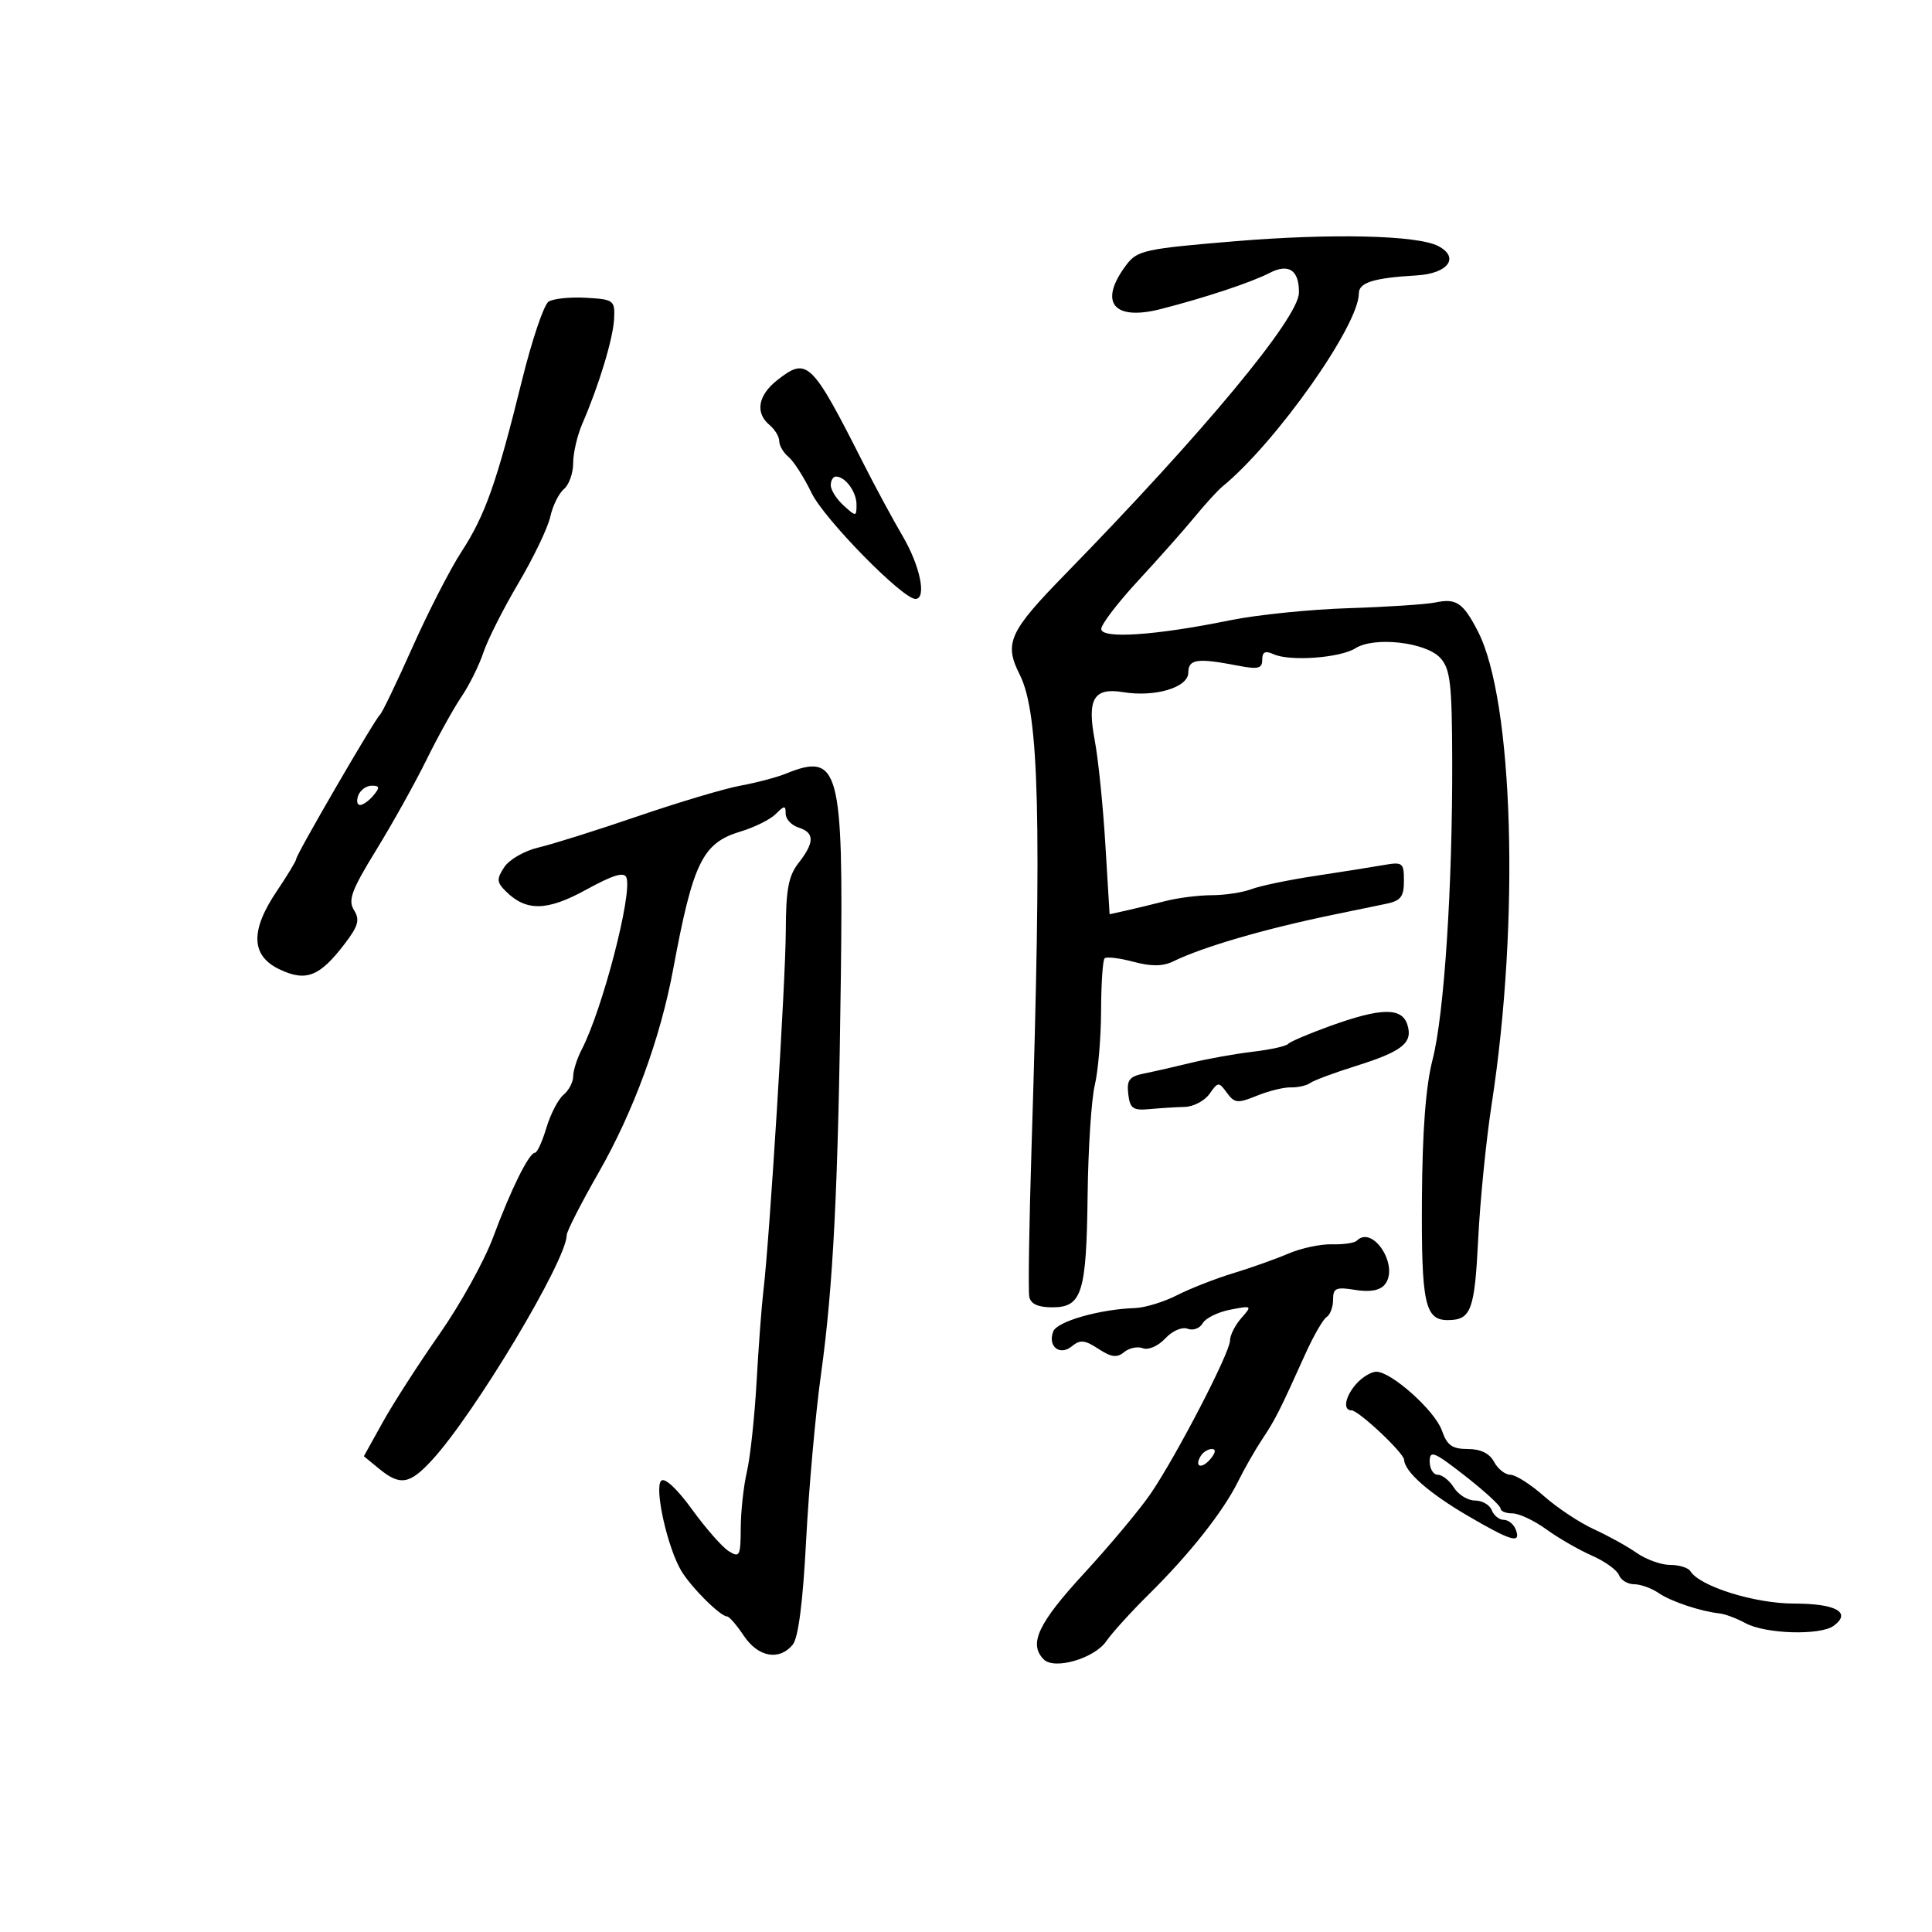 <svg xmlns="http://www.w3.org/2000/svg" width="300" height="300" viewBox="0 0 300 300" version="1.1">
	<path d="M 191.613 37.471 C 177.805 38.622, 176.595 38.885, 174.917 41.106 C 170.527 46.914, 172.833 49.888, 180.254 47.988 C 187.147 46.224, 194.312 43.846, 197.136 42.385 C 200.113 40.845, 201.751 41.951, 201.697 45.465 C 201.636 49.395, 186.896 67.145, 165.430 89.137 C 156.649 98.133, 155.870 99.859, 158.361 104.800 C 161.371 110.770, 161.779 127.253, 160.180 178.103 C 159.806 189.985, 159.645 200.448, 159.823 201.353 C 160.045 202.480, 161.178 203, 163.413 203 C 168.013 203, 168.703 200.795, 168.886 185.499 C 168.972 178.350, 169.472 170.700, 169.997 168.500 C 170.523 166.300, 170.963 161.087, 170.976 156.917 C 170.989 152.746, 171.235 149.098, 171.522 148.811 C 171.809 148.524, 173.813 148.762, 175.975 149.339 C 178.790 150.090, 180.558 150.071, 182.203 149.272 C 186.851 147.013, 196.340 144.247, 207 142.045 C 210.025 141.420, 213.738 140.653, 215.250 140.341 C 217.513 139.874, 218 139.241, 218 136.773 C 218 133.939, 217.821 133.804, 214.750 134.341 C 212.963 134.653, 208.184 135.410, 204.132 136.024 C 200.079 136.637, 195.663 137.558, 194.317 138.070 C 192.971 138.581, 190.212 139.003, 188.185 139.006 C 186.158 139.009, 182.925 139.415, 181 139.909 C 179.075 140.402, 176.330 141.066, 174.899 141.385 L 172.298 141.963 171.635 131.045 C 171.271 125.040, 170.528 117.782, 169.984 114.918 C 168.774 108.534, 169.845 106.725, 174.388 107.476 C 179.338 108.293, 184.497 106.756, 184.518 104.456 C 184.538 102.330, 185.888 102.140, 192.250 103.367 C 195.362 103.968, 196 103.810, 196 102.438 C 196 101.228, 196.468 100.999, 197.750 101.583 C 200.275 102.733, 208.081 102.169, 210.464 100.664 C 213.417 98.799, 221.435 99.718, 223.660 102.176 C 225.201 103.880, 225.463 106.121, 225.498 117.923 C 225.558 137.627, 224.256 157.535, 222.449 164.543 C 221.388 168.654, 220.860 175.596, 220.796 186.261 C 220.700 202.440, 221.261 205.019, 224.872 204.985 C 228.427 204.951, 228.983 203.455, 229.530 192.445 C 229.829 186.425, 230.769 177, 231.619 171.500 C 236.022 142.988, 235.020 108.721, 229.469 98 C 227.182 93.583, 226.132 92.871, 222.903 93.548 C 221.474 93.847, 215.399 94.247, 209.403 94.438 C 203.406 94.628, 195.125 95.473, 191 96.317 C 179.485 98.671, 171 99.243, 171 97.665 C 171 96.948, 173.588 93.564, 176.750 90.146 C 179.912 86.728, 183.850 82.288, 185.500 80.280 C 187.150 78.272, 189.085 76.150, 189.801 75.564 C 198.131 68.747, 211 50.538, 211 45.569 C 211 43.870, 213.284 43.158, 219.991 42.764 C 224.878 42.477, 226.712 39.956, 223.310 38.201 C 220.043 36.515, 206.762 36.209, 191.613 37.471 M 85.177 46.843 C 84.450 47.319, 82.589 52.836, 81.043 59.104 C 77.145 74.901, 75.334 80.030, 71.669 85.653 C 69.926 88.327, 66.495 95.012, 64.045 100.508 C 61.595 106.003, 59.322 110.725, 58.994 111 C 58.215 111.654, 46 132.685, 46 133.372 C 46 133.662, 44.650 135.900, 43 138.345 C 38.823 144.534, 38.957 148.411, 43.422 150.530 C 47.526 152.477, 49.642 151.646, 53.517 146.566 C 55.648 143.772, 55.909 142.828, 54.967 141.319 C 54.008 139.784, 54.580 138.237, 58.418 131.989 C 60.949 127.870, 64.457 121.575, 66.215 118 C 67.974 114.425, 70.417 110.015, 71.645 108.201 C 72.873 106.386, 74.406 103.299, 75.053 101.341 C 75.699 99.383, 78.149 94.530, 80.497 90.558 C 82.846 86.586, 85.074 81.942, 85.448 80.237 C 85.822 78.533, 86.775 76.602, 87.564 75.947 C 88.354 75.291, 89 73.475, 89 71.911 C 89 70.347, 89.642 67.590, 90.426 65.784 C 93.005 59.844, 95.213 52.551, 95.358 49.500 C 95.494 46.626, 95.312 46.489, 91 46.239 C 88.525 46.096, 85.905 46.368, 85.177 46.843 M 120.683 59.035 C 117.694 61.386, 117.230 64.116, 119.500 66 C 120.325 66.685, 121 67.810, 121 68.500 C 121 69.190, 121.652 70.297, 122.450 70.958 C 123.247 71.620, 124.860 74.145, 126.033 76.569 C 127.987 80.605, 140.141 93, 142.145 93 C 143.921 93, 142.896 87.910, 140.190 83.294 C 138.644 80.657, 135.899 75.575, 134.090 72 C 126.003 56.019, 125.336 55.375, 120.683 59.035 M 129 75.345 C 129 76.085, 129.900 77.505, 131 78.500 C 132.935 80.251, 133 80.247, 133 78.355 C 133 76.371, 131.258 74, 129.800 74 C 129.360 74, 129 74.605, 129 75.345 M 122 120.144 C 120.625 120.704, 117.475 121.535, 115 121.990 C 112.525 122.445, 105.325 124.590, 99 126.758 C 92.675 128.925, 85.749 131.104, 83.610 131.599 C 81.470 132.095, 79.087 133.460, 78.315 134.634 C 77.091 136.493, 77.118 136.975, 78.525 138.382 C 81.697 141.554, 84.947 141.491, 91.043 138.139 C 95.188 135.861, 96.916 135.339, 97.269 136.259 C 98.231 138.765, 93.540 156.797, 90.313 163 C 89.598 164.375, 89.010 166.232, 89.006 167.128 C 89.003 168.023, 88.327 169.314, 87.505 169.996 C 86.682 170.679, 85.486 172.984, 84.846 175.119 C 84.207 177.253, 83.407 179, 83.069 179 C 82.147 179, 79.334 184.683, 76.565 192.141 C 75.209 195.794, 71.460 202.555, 68.234 207.165 C 65.009 211.775, 61.049 217.927, 59.435 220.836 L 56.500 226.123 58.861 228.062 C 62.126 230.742, 63.592 230.508, 67.058 226.750 C 73.694 219.557, 88 195.671, 88 191.786 C 88 191.209, 90.219 186.859, 92.930 182.119 C 98.361 172.625, 102.536 161.245, 104.531 150.500 C 107.611 133.912, 109.087 130.890, 114.969 129.127 C 117.137 128.478, 119.606 127.251, 120.455 126.402 C 121.812 125.045, 122 125.040, 122 126.361 C 122 127.188, 122.900 128.151, 124 128.500 C 126.502 129.294, 126.502 130.801, 124 134 C 122.437 135.998, 122.039 138.105, 122.019 144.500 C 121.995 152.339, 119.489 192.608, 118.534 200.500 C 118.268 202.700, 117.796 209, 117.485 214.500 C 117.175 220, 116.499 226.300, 115.984 228.500 C 115.469 230.700, 115.037 234.641, 115.024 237.258 C 115.002 241.621, 114.847 241.922, 113.166 240.872 C 112.157 240.242, 109.587 237.318, 107.454 234.375 C 105.132 231.170, 103.213 229.387, 102.669 229.931 C 101.554 231.046, 103.681 240.487, 105.839 244 C 107.438 246.602, 111.873 250.998, 112.906 251.003 C 113.232 251.004, 114.400 252.353, 115.500 254 C 117.717 257.319, 120.989 257.923, 123.083 255.399 C 123.964 254.339, 124.670 248.857, 125.177 239.149 C 125.598 231.092, 126.630 219.550, 127.471 213.500 C 129.397 199.642, 130.161 184.366, 130.568 151.585 C 130.968 119.253, 130.291 116.769, 122 120.144 M 55.638 123.500 C 55.322 124.325, 55.444 125, 55.909 125 C 56.374 125, 57.315 124.325, 58 123.500 C 59.013 122.279, 58.963 122, 57.729 122 C 56.896 122, 55.955 122.675, 55.638 123.500 M 206.500 159.333 C 203.200 160.525, 200.275 161.775, 200 162.111 C 199.725 162.447, 197.250 162.990, 194.500 163.318 C 191.750 163.646, 187.475 164.412, 185 165.019 C 182.525 165.626, 179.238 166.375, 177.695 166.683 C 175.366 167.148, 174.942 167.688, 175.195 169.872 C 175.457 172.133, 175.919 172.461, 178.500 172.222 C 180.150 172.070, 182.612 171.916, 183.970 171.880 C 185.329 171.845, 187.060 170.931, 187.818 169.850 C 189.138 167.965, 189.249 167.958, 190.517 169.692 C 191.703 171.315, 192.179 171.361, 195.169 170.143 C 197.001 169.397, 199.379 168.814, 200.454 168.847 C 201.529 168.879, 202.879 168.572, 203.454 168.163 C 204.029 167.754, 207.200 166.573, 210.500 165.538 C 217.771 163.258, 219.430 161.931, 218.535 159.112 C 217.675 156.400, 214.456 156.459, 206.500 159.333 M 210.681 192.653 C 210.322 193.011, 208.591 193.264, 206.834 193.214 C 205.077 193.164, 202.034 193.812, 200.070 194.654 C 198.107 195.496, 194.250 196.868, 191.500 197.703 C 188.750 198.537, 184.822 200.075, 182.771 201.120 C 180.721 202.164, 177.796 203.061, 176.271 203.112 C 170.749 203.299, 164.143 205.186, 163.543 206.749 C 162.649 209.079, 164.576 210.597, 166.453 209.039 C 167.714 207.993, 168.452 208.066, 170.562 209.449 C 172.569 210.764, 173.446 210.875, 174.554 209.955 C 175.335 209.307, 176.652 209.036, 177.480 209.354 C 178.321 209.677, 179.847 209.008, 180.937 207.837 C 182.046 206.647, 183.548 205.996, 184.418 206.330 C 185.259 206.653, 186.310 206.269, 186.753 205.478 C 187.196 204.686, 189.120 203.736, 191.029 203.367 C 194.427 202.709, 194.463 202.736, 192.750 204.676 C 191.787 205.766, 191 207.326, 191 208.144 C 191 210.011, 182.705 226.021, 178.678 231.928 C 177.018 234.363, 172.361 239.937, 168.330 244.315 C 161.180 252.080, 159.682 255.282, 162.077 257.677 C 163.736 259.336, 169.956 257.516, 171.794 254.833 C 172.673 253.550, 175.670 250.250, 178.454 247.500 C 184.736 241.296, 189.958 234.686, 192.247 230.043 C 193.208 228.094, 194.890 225.150, 195.986 223.500 C 198.039 220.409, 198.672 219.159, 202.663 210.308 C 203.950 207.452, 205.453 204.838, 206.002 204.499 C 206.551 204.160, 207 202.950, 207 201.810 C 207 200.008, 207.447 199.811, 210.438 200.296 C 212.720 200.667, 214.261 200.390, 215.021 199.475 C 217.351 196.668, 213.196 190.137, 210.681 192.653 M 210.655 214.829 C 208.878 216.792, 208.457 219, 209.860 219 C 210.965 219, 217.989 225.603, 218.033 226.683 C 218.108 228.512, 221.858 231.821, 227.809 235.309 C 234.682 239.337, 236.240 239.789, 235.362 237.500 C 235.045 236.675, 234.207 236, 233.500 236 C 232.793 236, 231.955 235.325, 231.638 234.500 C 231.322 233.675, 230.152 233, 229.040 233 C 227.927 233, 226.455 232.100, 225.768 231 C 225.081 229.900, 223.952 229, 223.259 229 C 222.567 229, 222 228.074, 222 226.941 C 222 225.134, 222.672 225.407, 227.500 229.178 C 230.525 231.541, 233 233.817, 233 234.237 C 233 234.657, 233.833 235, 234.852 235 C 235.871 235, 238.233 236.110, 240.102 237.467 C 241.971 238.824, 245.153 240.659, 247.173 241.545 C 249.193 242.431, 251.091 243.795, 251.391 244.578 C 251.692 245.360, 252.751 246, 253.746 246 C 254.741 246, 256.443 246.608, 257.527 247.351 C 259.469 248.680, 264.018 250.204, 267.042 250.537 C 267.890 250.631, 269.690 251.309, 271.042 252.044 C 274.136 253.727, 282.641 253.983, 284.729 252.456 C 287.566 250.382, 285.103 249, 278.568 249 C 272.465 249, 263.944 246.336, 262.482 243.972 C 262.152 243.437, 260.740 243, 259.345 243 C 257.950 243, 255.614 242.163, 254.154 241.141 C 252.694 240.118, 249.700 238.461, 247.500 237.458 C 245.300 236.455, 241.811 234.141, 239.747 232.317 C 237.683 230.493, 235.336 229, 234.532 229 C 233.728 229, 232.589 228.100, 232 227 C 231.293 225.678, 229.906 225, 227.913 225 C 225.489 225, 224.699 224.435, 223.893 222.123 C 222.826 219.063, 216.061 213, 213.714 213 C 212.942 213, 211.565 213.823, 210.655 214.829 M 186.459 226.067 C 185.383 227.808, 186.608 228.177, 187.980 226.524 C 188.769 225.574, 188.845 225, 188.181 225 C 187.597 225, 186.821 225.480, 186.459 226.067" stroke="none" fill="black" fill-rule="evenodd"/>
</svg>